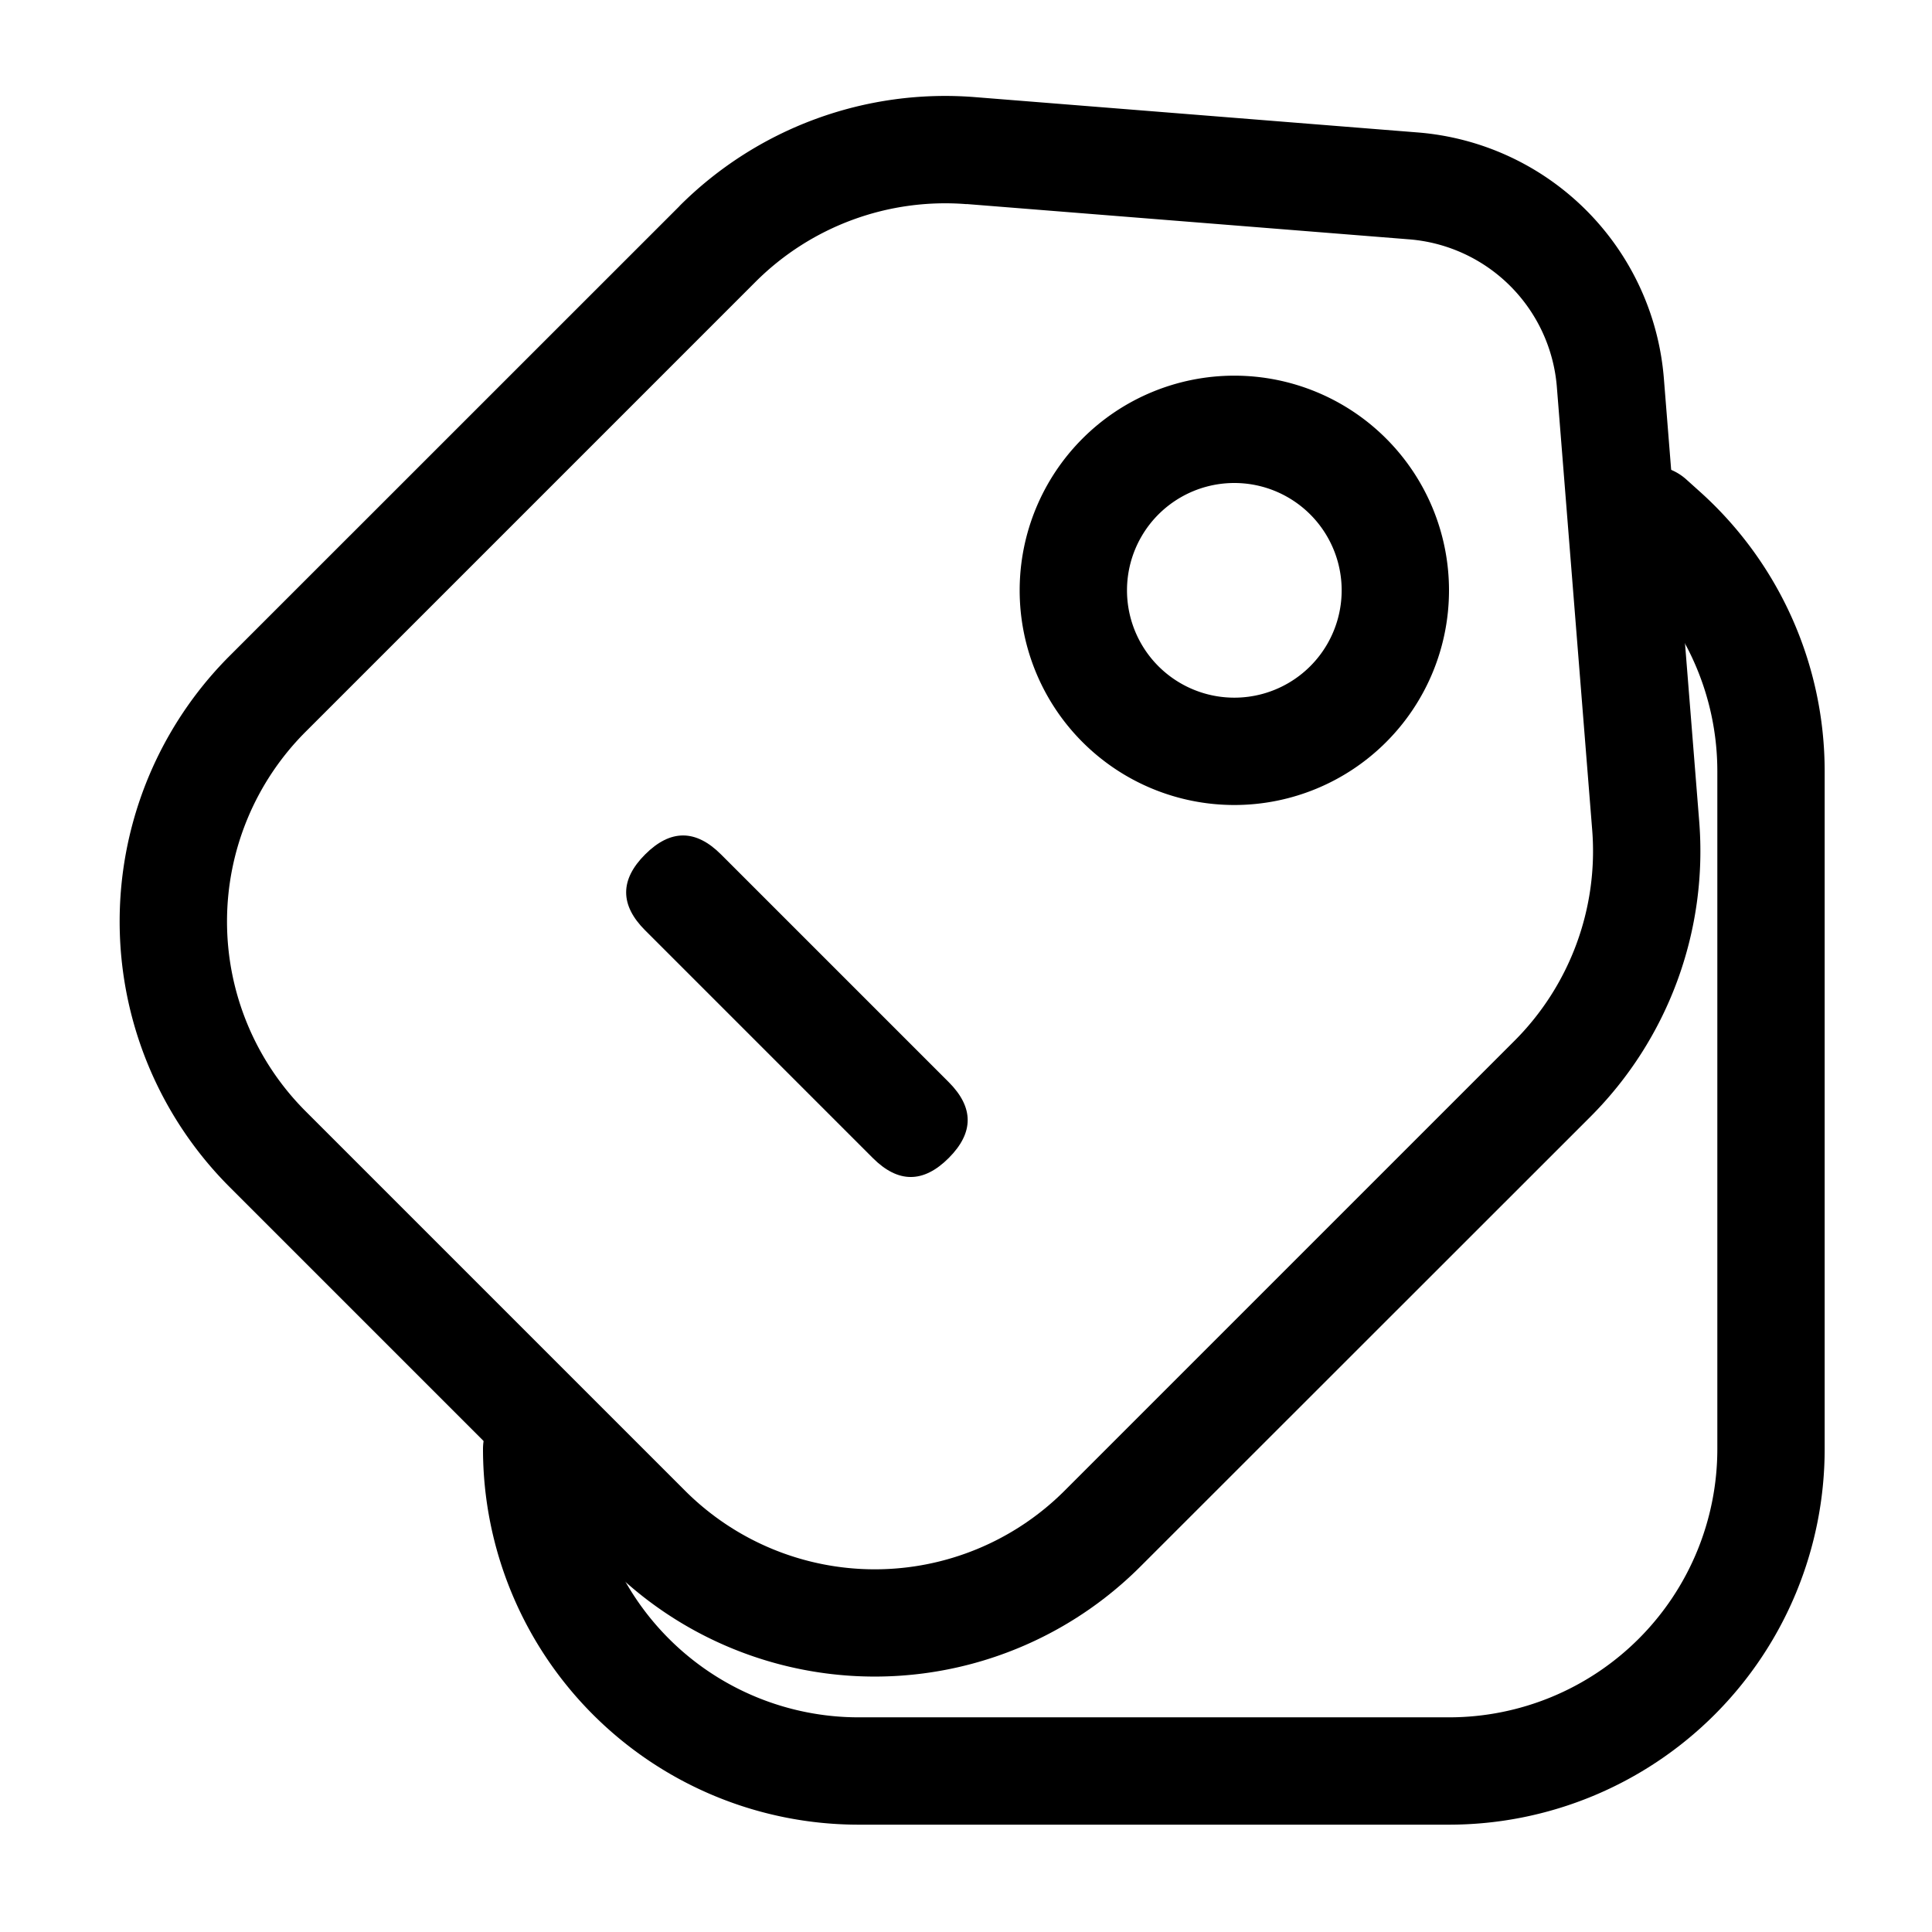 <?xml version="1.0" standalone="no"?><!DOCTYPE svg PUBLIC "-//W3C//DTD SVG 1.1//EN" "http://www.w3.org/Graphics/SVG/1.1/DTD/svg11.dtd"><svg t="1734184451230" class="icon" viewBox="0 0 1024 1024" version="1.1" xmlns="http://www.w3.org/2000/svg" p-id="2394" xmlns:xlink="http://www.w3.org/1999/xlink" width="200" height="200"><path d="M853.618 256.228a28.444 28.444 0 0 1 40.164-2.105l7.339 6.599A199.111 199.111 0 0 1 967.111 408.804V768a199.111 199.111 0 0 1-199.111 199.111H455.111a199.111 199.111 0 0 1-199.111-199.111 28.444 28.444 0 0 1 56.889 0A142.222 142.222 0 0 0 455.111 910.222h312.889a142.222 142.222 0 0 0 142.222-142.222V408.804a142.222 142.222 0 0 0-47.161-105.813l-7.339-6.599a28.444 28.444 0 0 1-2.105-40.164z" p-id="2395"></path><path d="M512.284 108.203a142.222 142.222 0 0 0-111.844 41.188L161.963 387.868a142.222 142.222 0 0 0 0 201.102l201.159 201.159a142.222 142.222 0 0 0 201.102 0l238.478-238.478a142.222 142.222 0 0 0 41.188-111.844l-18.716-234.61A85.333 85.333 0 0 0 746.951 126.862l-234.61-18.716z m-152.121 0.967A199.111 199.111 0 0 1 516.836 51.484l234.61 18.716a142.222 142.222 0 0 1 130.446 130.446l18.716 234.61a199.111 199.111 0 0 1-57.685 156.672l-238.478 238.364a199.111 199.111 0 0 1-281.6 0L121.742 629.191a199.111 199.111 0 0 1 0-281.6l238.421-238.364z" p-id="2396"></path><path d="M654.222 256a56.889 56.889 0 1 0 0 113.778 56.889 56.889 0 0 0 0-113.778z m-113.778 56.889a113.778 113.778 0 1 1 227.556 0 113.778 113.778 0 0 1-227.556 0z" p-id="2397"></path><path d="M362.041 432.754m20.113 20.113l120.68 120.68q20.113 20.113 0 40.227l0 0q-20.113 20.113-40.227 0l-120.68-120.68q-20.113-20.113 0-40.227l0 0q20.113-20.113 40.227 0Z" p-id="2398"></path></svg>